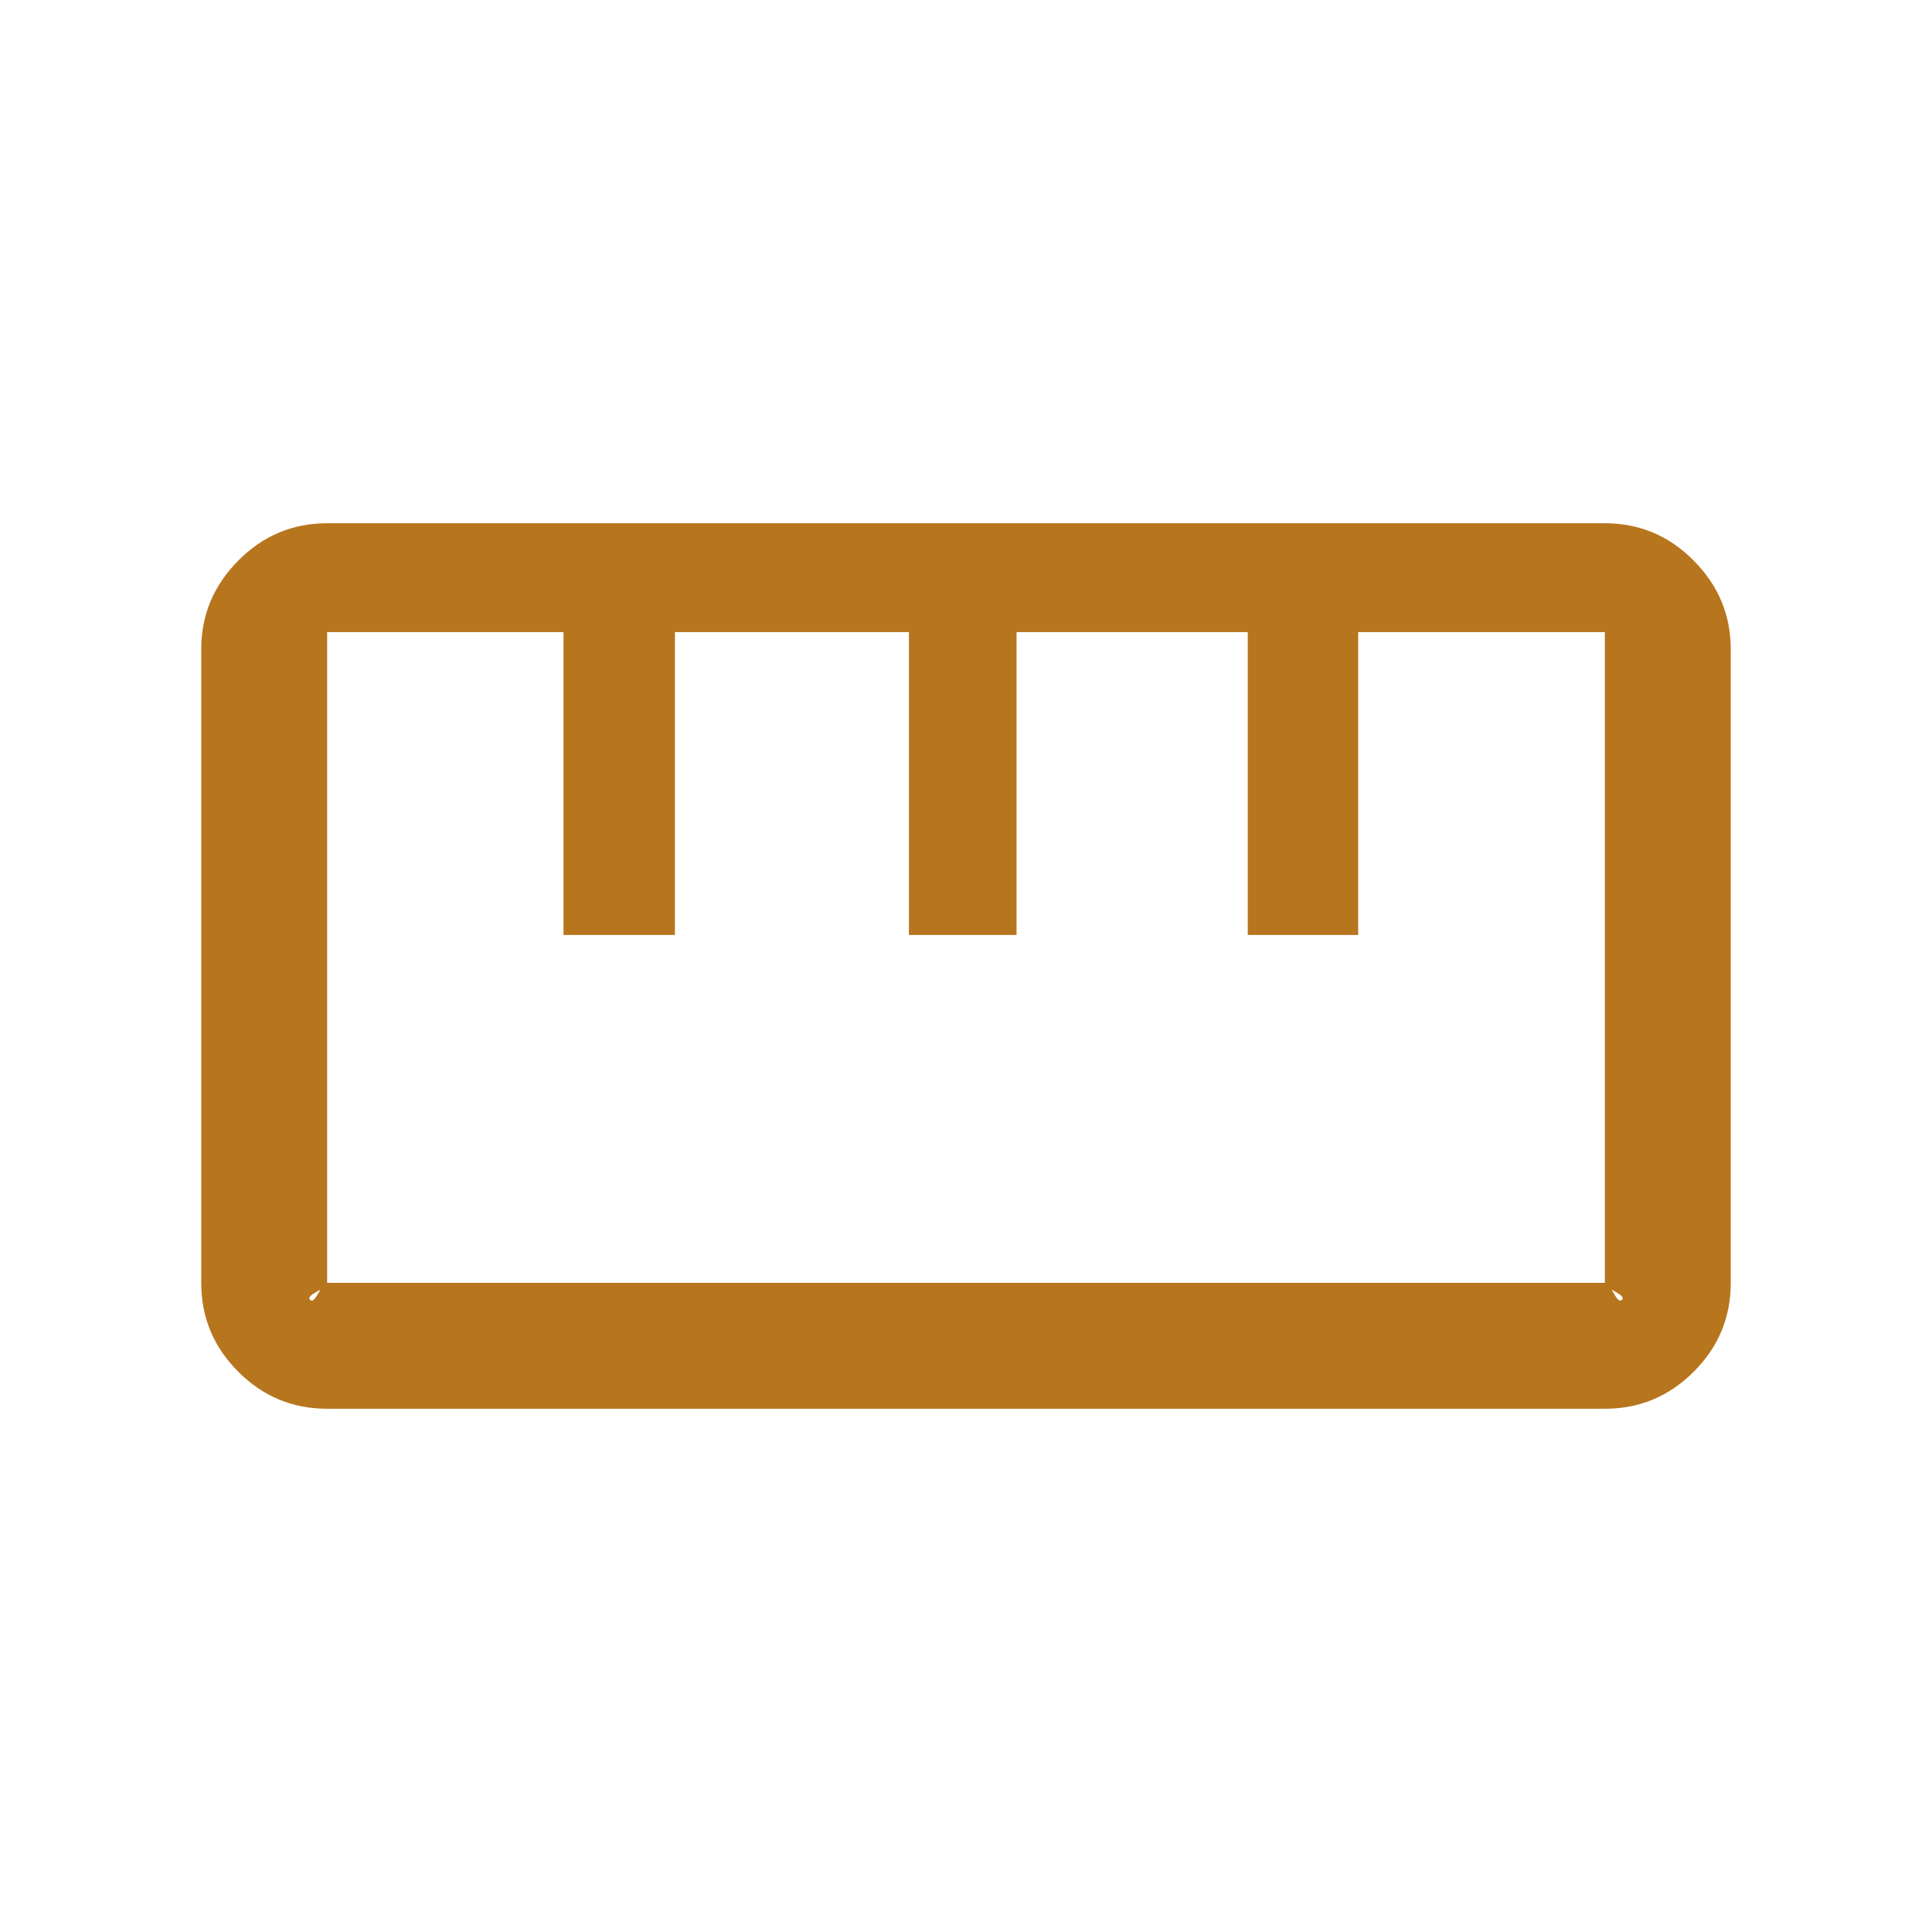 <svg width="24" height="24" viewBox="0 0 24 24" fill="none" xmlns="http://www.w3.org/2000/svg">
<path d="M4.064 17.5C3.634 17.5 3.266 17.347 2.96 17.04C2.653 16.734 2.5 16.366 2.5 15.936V8.064C2.5 7.64 2.653 7.274 2.96 6.964C3.266 6.655 3.634 6.5 4.064 6.5H19.936C20.366 6.5 20.734 6.655 21.04 6.964C21.347 7.274 21.5 7.64 21.5 8.064V15.936C21.5 16.366 21.347 16.734 21.04 17.04C20.734 17.347 20.366 17.5 19.936 17.5H4.064ZM4.064 15.936H19.936C20.013 15.936 20.083 16.211 20.148 16.147C20.212 16.083 19.936 16.013 19.936 15.936V8.064C19.936 7.987 19.936 8.064 19.936 7.965C19.936 7.865 19.936 7.965 19.936 7.852H16.872V11.615H15.5V7.852H12.628V11.615H11.291V7.852H8.384V11.615H7V7.852H4.064C4.064 7.935 4.064 7.852 4.064 7.935C4.064 8.064 4.064 7.987 4.064 8.064V15.936C4.064 16.013 3.788 16.083 3.853 16.147C3.917 16.211 3.987 15.936 4.064 15.936Z" fill="#B7751E"/>
</svg>
